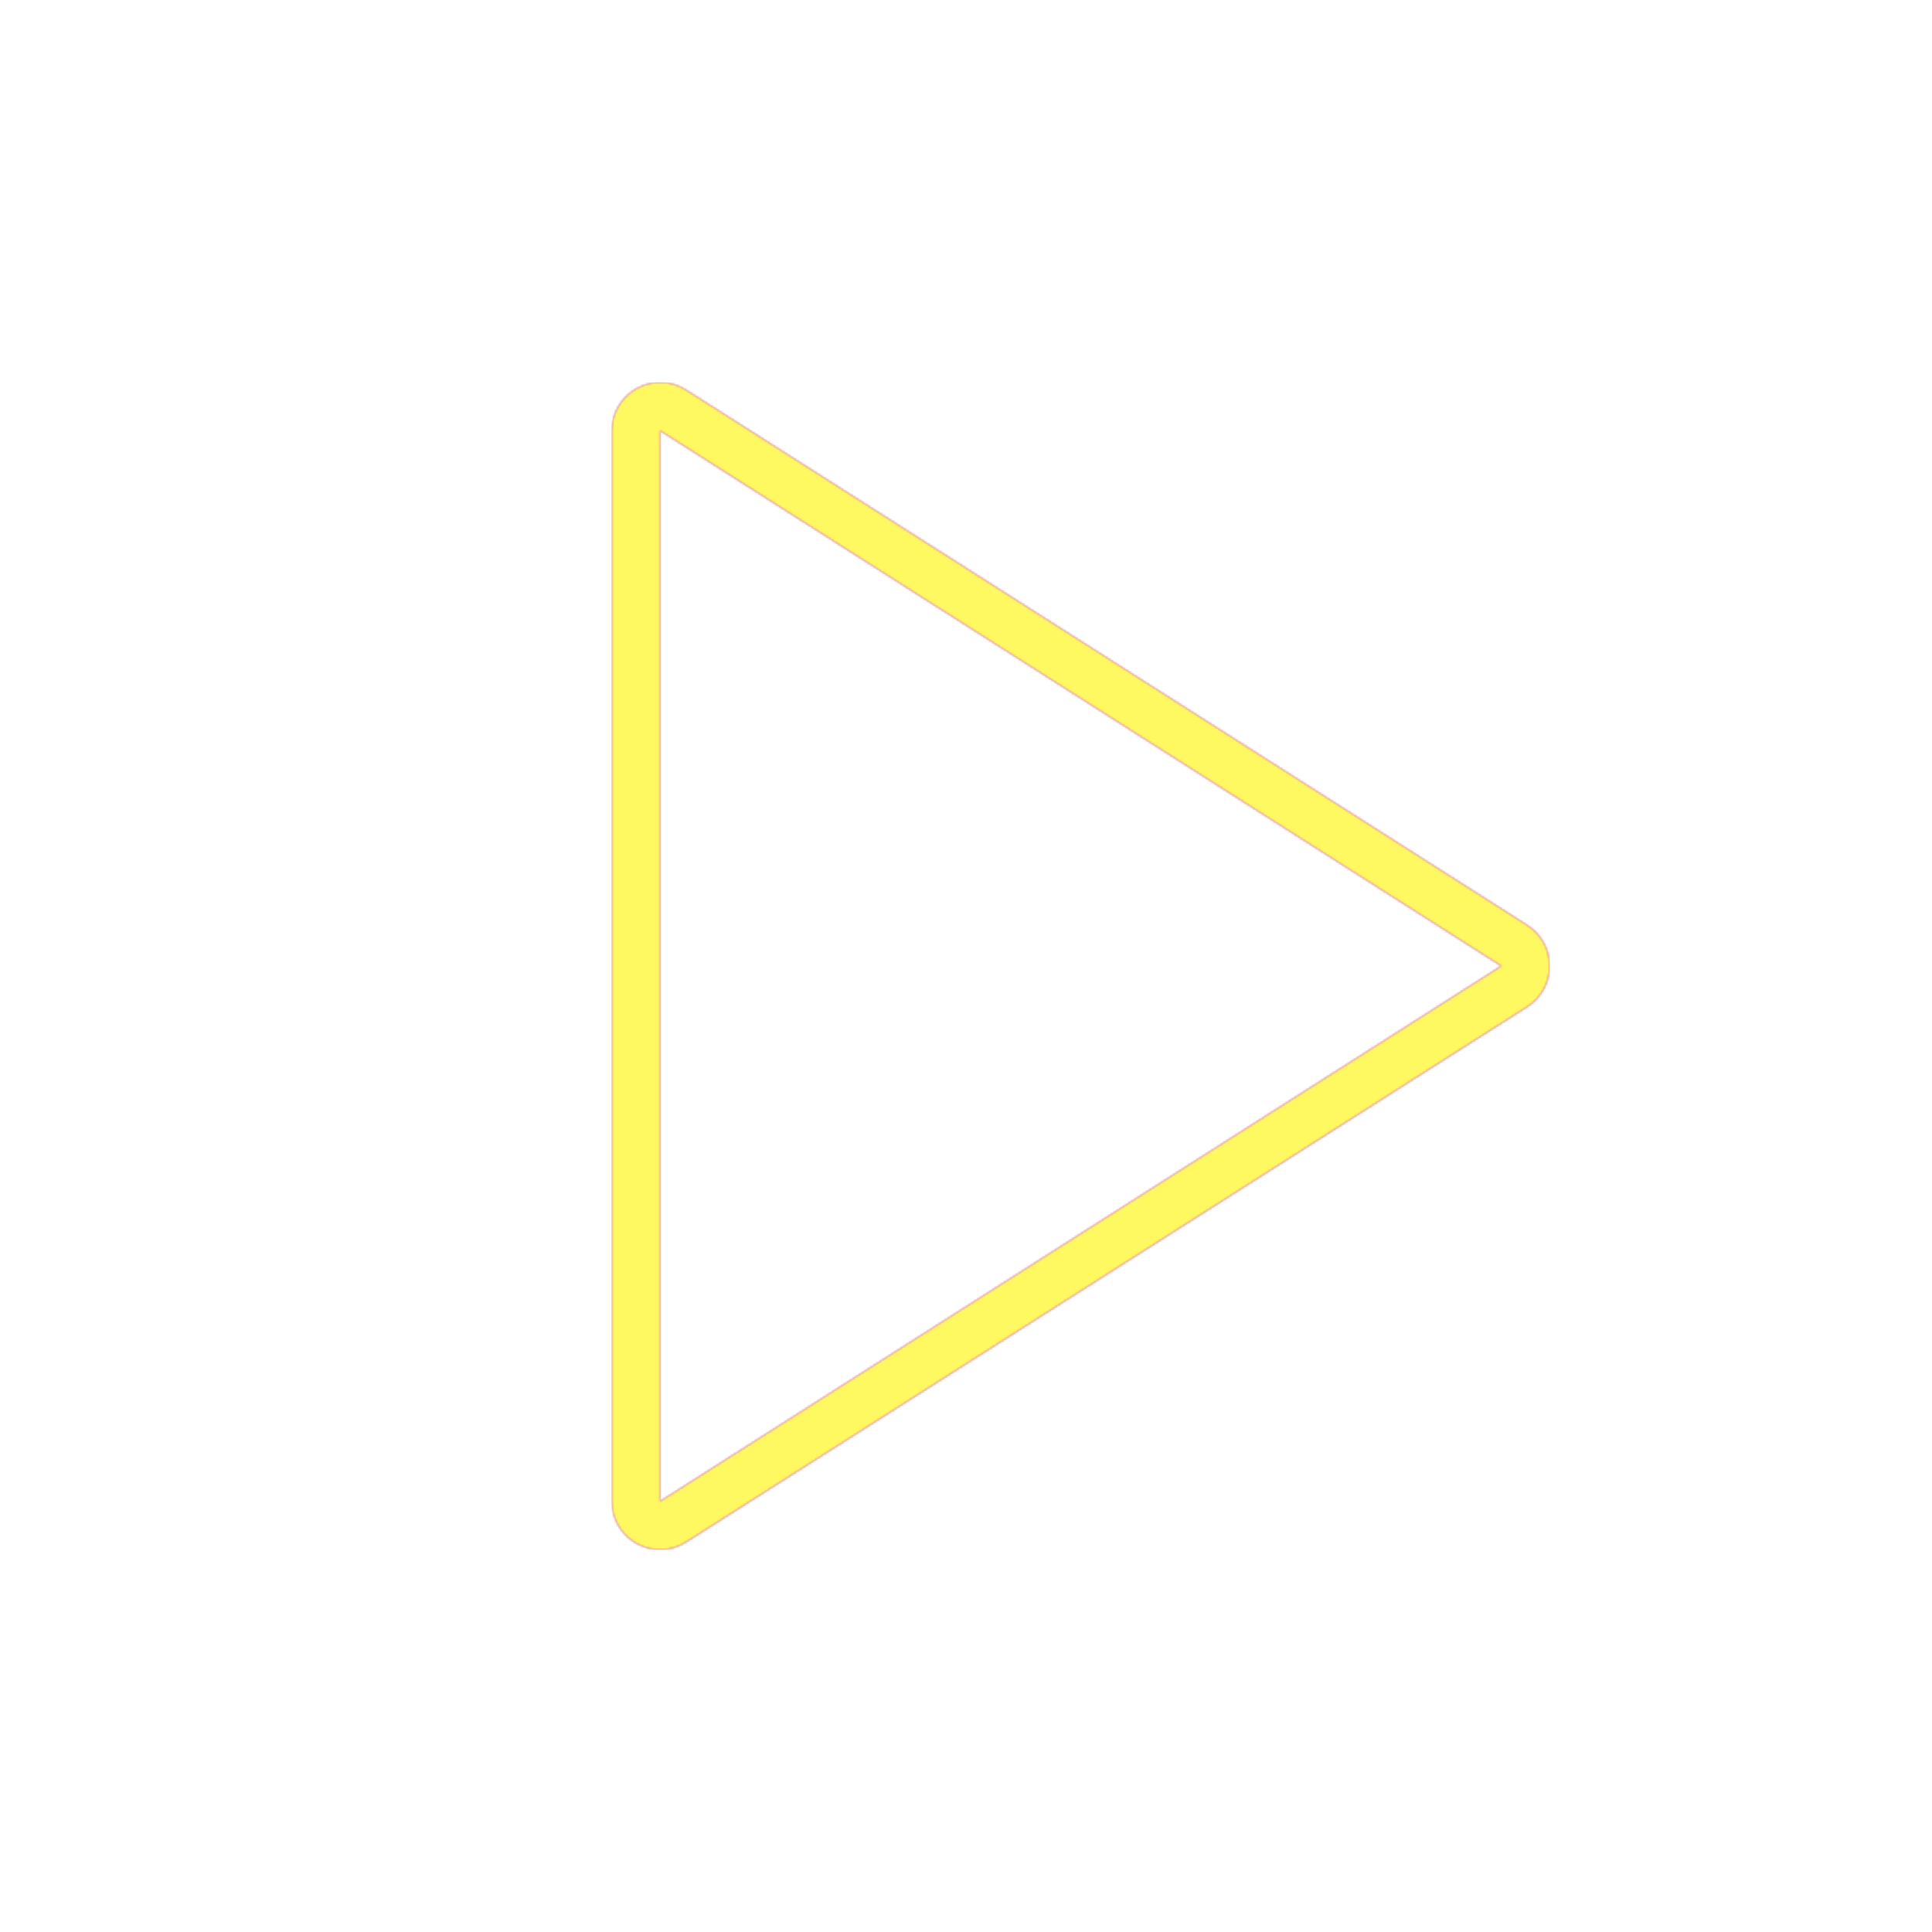 <svg version="1.1" xmlns="http://www.w3.org/2000/svg" xmlns:xlink="http://www.w3.org/1999/xlink" viewBox="0,0,1024,1024">
	<!-- Color names: teamapps-color-1, teamapps-color-2, teamapps-color-3 -->
	<desc>play_arrow icon - Licensed under Apache License v2.0 (http://www.apache.org/licenses/LICENSE-2.0) - Created with Iconfu.com - Derivative work of Material icons (Copyright Google Inc.)</desc>
	<defs>
		<radialGradient cx="0" cy="0" r="1448.15" id="color-9pEeIYgQ" gradientUnits="userSpaceOnUse">
			<stop offset="0.08" stop-color="#ffffff"/>
			<stop offset="1" stop-color="#000000"/>
		</radialGradient>
		<linearGradient x1="0" y1="1024" x2="1024" y2="0" id="color-EwIoI8kD" gradientUnits="userSpaceOnUse">
			<stop offset="0.2" stop-color="#000000"/>
			<stop offset="0.8" stop-color="#ffffff"/>
		</linearGradient>
		<filter id="filter-CxxOn81E" color-interpolation-filters="sRGB">
			<feOffset/>
		</filter>
		<mask id="mask-9RSM2RQ1">
			<path d="M809.48,533.6l-445.87,283.74c-7.88,5.02 -17.87,5.34 -26.06,0.84c-8.19,-4.5 -13.28,-13.1 -13.28,-22.44v-567.47c0,-9.34 5.09,-17.94 13.28,-22.44c8.19,-4.5 18.18,-4.17 26.06,0.84l445.87,283.74c7.38,4.7 11.86,12.85 11.86,21.6c0,8.75 -4.47,16.9 -11.86,21.6zM349.86,228.26v567.47l445.87,-283.74z" fill="#ffffff"/>
		</mask>
		<mask id="mask-e1WnDBie">
			<rect fill="url(#color-EwIoI8kD)" x="324.26" y="202.66" width="497.07" height="618.67"/>
		</mask>
		<mask id="mask-KeLyiwBn">
			<path d="M809.48,533.6l-445.87,283.74c-7.88,5.02 -17.87,5.34 -26.06,0.84c-8.19,-4.5 -13.28,-13.1 -13.28,-22.44v-567.47c0,-9.34 5.09,-17.94 13.28,-22.44c8.19,-4.5 18.18,-4.17 26.06,0.84l445.87,283.74c7.38,4.7 11.86,12.85 11.86,21.6c0,8.75 -4.47,16.9 -11.86,21.6zM349.86,228.26v567.47l445.87,-283.74z" fill="url(#color-9pEeIYgQ)"/>
		</mask>
	</defs>
	<g fill="none" fill-rule="nonzero" style="mix-blend-mode: normal">
		<g mask="url(#mask-9RSM2RQ1)">
			<g color="#ff0000" class="teamapps-color-2">
				<rect x="324.26" y="202.66" width="497.07" height="618.67" fill="currentColor"/>
			</g>
			<g color="#bc13e0" class="teamapps-color-3" mask="url(#mask-e1WnDBie)">
				<rect x="324.26" y="202.66" width="497.07" height="618.67" fill="currentColor"/>
			</g>
		</g>
		<g filter="url(#filter-CxxOn81E)" mask="url(#mask-KeLyiwBn)">
			<g color="#fff961" class="teamapps-color-1">
				<rect x="324.26" y="202.66" width="497.07" height="618.67" fill="currentColor"/>
			</g>
		</g>
	</g>
</svg>